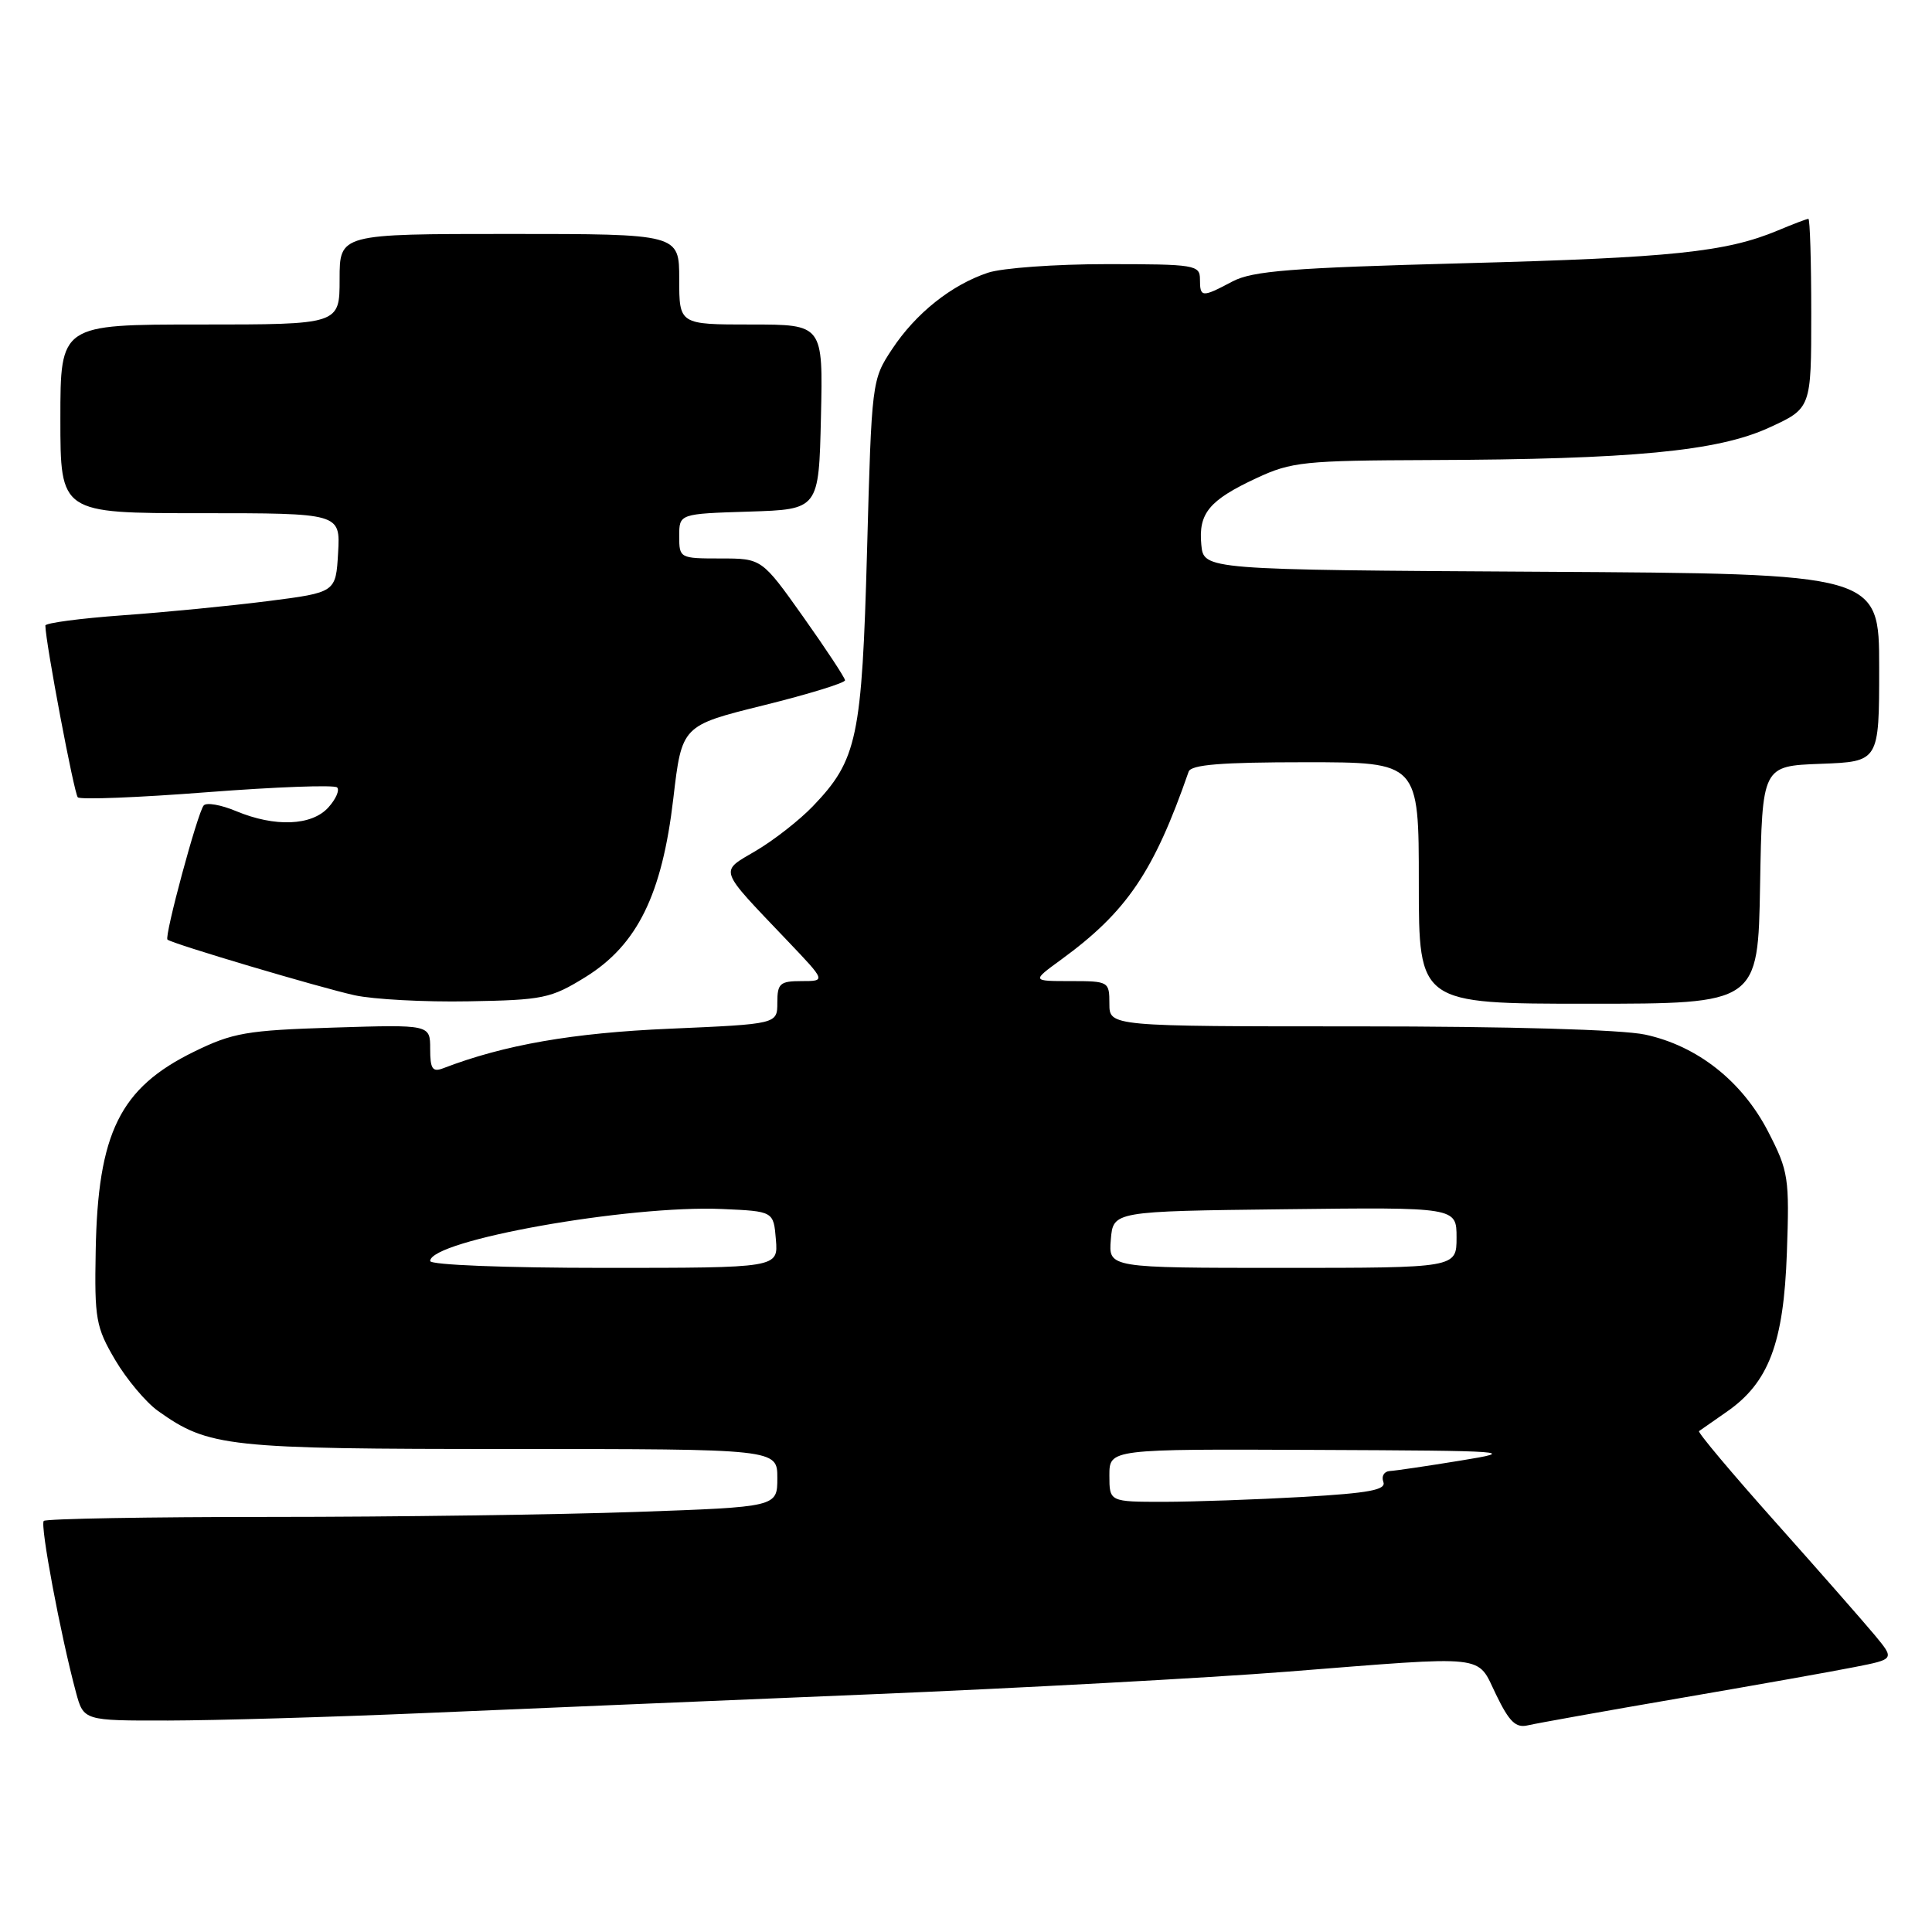 <?xml version="1.0" encoding="UTF-8" standalone="no"?>
<!DOCTYPE svg PUBLIC "-//W3C//DTD SVG 1.1//EN" "http://www.w3.org/Graphics/SVG/1.1/DTD/svg11.dtd" >
<svg xmlns="http://www.w3.org/2000/svg" xmlns:xlink="http://www.w3.org/1999/xlink" version="1.1" viewBox="0 0 256 256">
 <g >
 <path fill="currentColor"
d=" M 222.50 225.03 C 232.40 223.33 242.87 221.47 245.77 220.89 C 251.05 219.85 251.05 219.85 248.42 216.67 C 246.97 214.93 241.06 208.19 235.27 201.70 C 229.49 195.22 224.92 189.78 225.13 189.63 C 225.33 189.48 226.97 188.34 228.77 187.09 C 234.36 183.23 236.35 178.00 236.77 166.00 C 237.12 156.08 236.99 155.20 234.32 150.01 C 230.87 143.28 224.92 138.58 217.99 137.09 C 214.90 136.43 200.00 136.00 179.95 136.00 C 147.00 136.00 147.00 136.00 147.00 133.00 C 147.00 130.06 146.91 130.00 141.85 130.00 C 136.70 130.00 136.70 130.00 140.60 127.16 C 149.31 120.81 152.88 115.54 157.50 102.25 C 157.82 101.32 161.84 101.00 172.97 101.00 C 188.00 101.00 188.00 101.00 188.00 117.00 C 188.00 133.00 188.00 133.00 210.47 133.00 C 232.95 133.00 232.95 133.00 233.22 117.25 C 233.50 101.50 233.50 101.50 241.25 101.21 C 249.00 100.92 249.00 100.92 249.00 88.47 C 249.00 76.02 249.00 76.02 204.25 75.76 C 159.50 75.50 159.50 75.50 159.18 72.18 C 158.78 68.01 160.22 66.28 166.50 63.35 C 171.13 61.19 172.81 61.02 189.50 60.96 C 216.25 60.87 227.60 59.79 234.38 56.68 C 240.00 54.11 240.00 54.11 240.00 41.56 C 240.00 34.65 239.83 29.00 239.62 29.00 C 239.41 29.00 237.59 29.69 235.57 30.54 C 228.72 33.40 221.56 34.15 194.00 34.88 C 171.04 35.49 165.97 35.89 163.30 37.30 C 159.25 39.45 159.00 39.43 159.00 37.00 C 159.00 35.11 158.33 35.00 146.65 35.00 C 139.86 35.00 132.77 35.51 130.90 36.14 C 126.06 37.76 121.35 41.51 118.21 46.26 C 115.52 50.32 115.50 50.52 114.89 72.92 C 114.21 97.80 113.60 100.69 107.70 106.84 C 105.94 108.67 102.57 111.31 100.20 112.71 C 95.28 115.62 95.02 114.87 104.43 124.75 C 109.43 130.00 109.43 130.00 106.22 130.00 C 103.35 130.00 103.00 130.31 103.00 132.85 C 103.00 135.69 103.00 135.69 88.75 136.31 C 75.89 136.86 66.83 138.44 58.75 141.54 C 57.31 142.10 57.00 141.65 57.00 138.99 C 57.00 135.76 57.00 135.76 44.21 136.16 C 32.68 136.52 30.85 136.84 25.70 139.36 C 15.89 144.16 12.96 150.10 12.68 165.74 C 12.51 174.75 12.71 175.86 15.25 180.18 C 16.77 182.76 19.33 185.81 20.94 186.96 C 27.67 191.75 30.02 192.00 67.63 192.00 C 103.00 192.00 103.00 192.00 103.00 195.84 C 103.00 199.68 103.00 199.68 84.25 200.34 C 73.94 200.70 52.19 201.00 35.92 201.00 C 19.65 201.00 6.09 201.24 5.80 201.53 C 5.28 202.05 8.03 216.68 10.06 224.22 C 11.08 228.00 11.08 228.00 22.29 227.98 C 28.45 227.97 43.62 227.53 56.00 227.00 C 68.38 226.47 94.92 225.35 115.00 224.52 C 135.07 223.69 160.05 222.33 170.50 221.51 C 197.59 219.38 195.62 219.16 198.24 224.55 C 200.00 228.18 200.86 229.00 202.47 228.61 C 203.59 228.35 212.60 226.73 222.50 225.03 Z  M 77.57 129.47 C 84.45 125.21 87.73 118.54 89.22 105.79 C 90.35 96.14 90.35 96.14 101.17 93.46 C 107.13 91.98 111.99 90.49 111.97 90.14 C 111.95 89.79 109.46 86.01 106.44 81.75 C 100.94 74.00 100.94 74.00 95.47 74.00 C 90.07 74.00 90.00 73.96 90.00 71.04 C 90.00 68.08 90.00 68.08 99.25 67.79 C 108.50 67.50 108.50 67.50 108.78 55.25 C 109.06 43.00 109.06 43.00 99.53 43.00 C 90.00 43.00 90.00 43.00 90.00 37.00 C 90.00 31.00 90.00 31.00 67.50 31.00 C 45.00 31.00 45.00 31.00 45.00 37.00 C 45.00 43.00 45.00 43.00 26.50 43.00 C 8.00 43.00 8.00 43.00 8.00 55.50 C 8.00 68.00 8.00 68.00 26.55 68.00 C 45.10 68.00 45.10 68.00 44.80 73.25 C 44.50 78.50 44.50 78.50 35.50 79.65 C 30.55 80.28 21.89 81.13 16.25 81.53 C 10.61 81.94 6.00 82.55 6.01 82.89 C 6.04 85.16 9.82 105.16 10.31 105.65 C 10.65 105.98 18.37 105.68 27.47 104.97 C 36.58 104.27 44.32 103.98 44.67 104.34 C 45.03 104.70 44.50 105.89 43.51 106.99 C 41.31 109.43 36.42 109.62 31.29 107.48 C 29.29 106.64 27.35 106.30 26.99 106.73 C 26.18 107.67 21.75 124.09 22.19 124.50 C 22.74 125.03 42.33 130.85 47.00 131.88 C 49.48 132.42 56.26 132.79 62.08 132.68 C 71.96 132.51 72.99 132.30 77.57 129.47 Z  M 147.00 195.50 C 147.00 192.00 147.00 192.00 174.25 192.12 C 200.30 192.23 201.15 192.30 193.50 193.54 C 189.10 194.26 184.89 194.88 184.14 194.92 C 183.40 194.97 183.02 195.61 183.30 196.35 C 183.71 197.42 181.45 197.84 172.66 198.35 C 166.52 198.70 158.24 198.99 154.25 199.00 C 147.00 199.00 147.00 199.00 147.00 195.50 Z  M 57.00 167.09 C 57.00 164.35 83.30 159.66 95.69 160.20 C 102.50 160.50 102.50 160.50 102.81 164.25 C 103.12 168.00 103.12 168.00 80.06 168.00 C 66.95 168.00 57.00 167.61 57.00 167.09 Z  M 147.19 164.25 C 147.50 160.50 147.50 160.50 170.25 160.23 C 193.00 159.96 193.00 159.96 193.00 163.98 C 193.00 168.00 193.00 168.00 169.94 168.00 C 146.88 168.00 146.88 168.00 147.19 164.25 Z "/>
</g>
</svg>